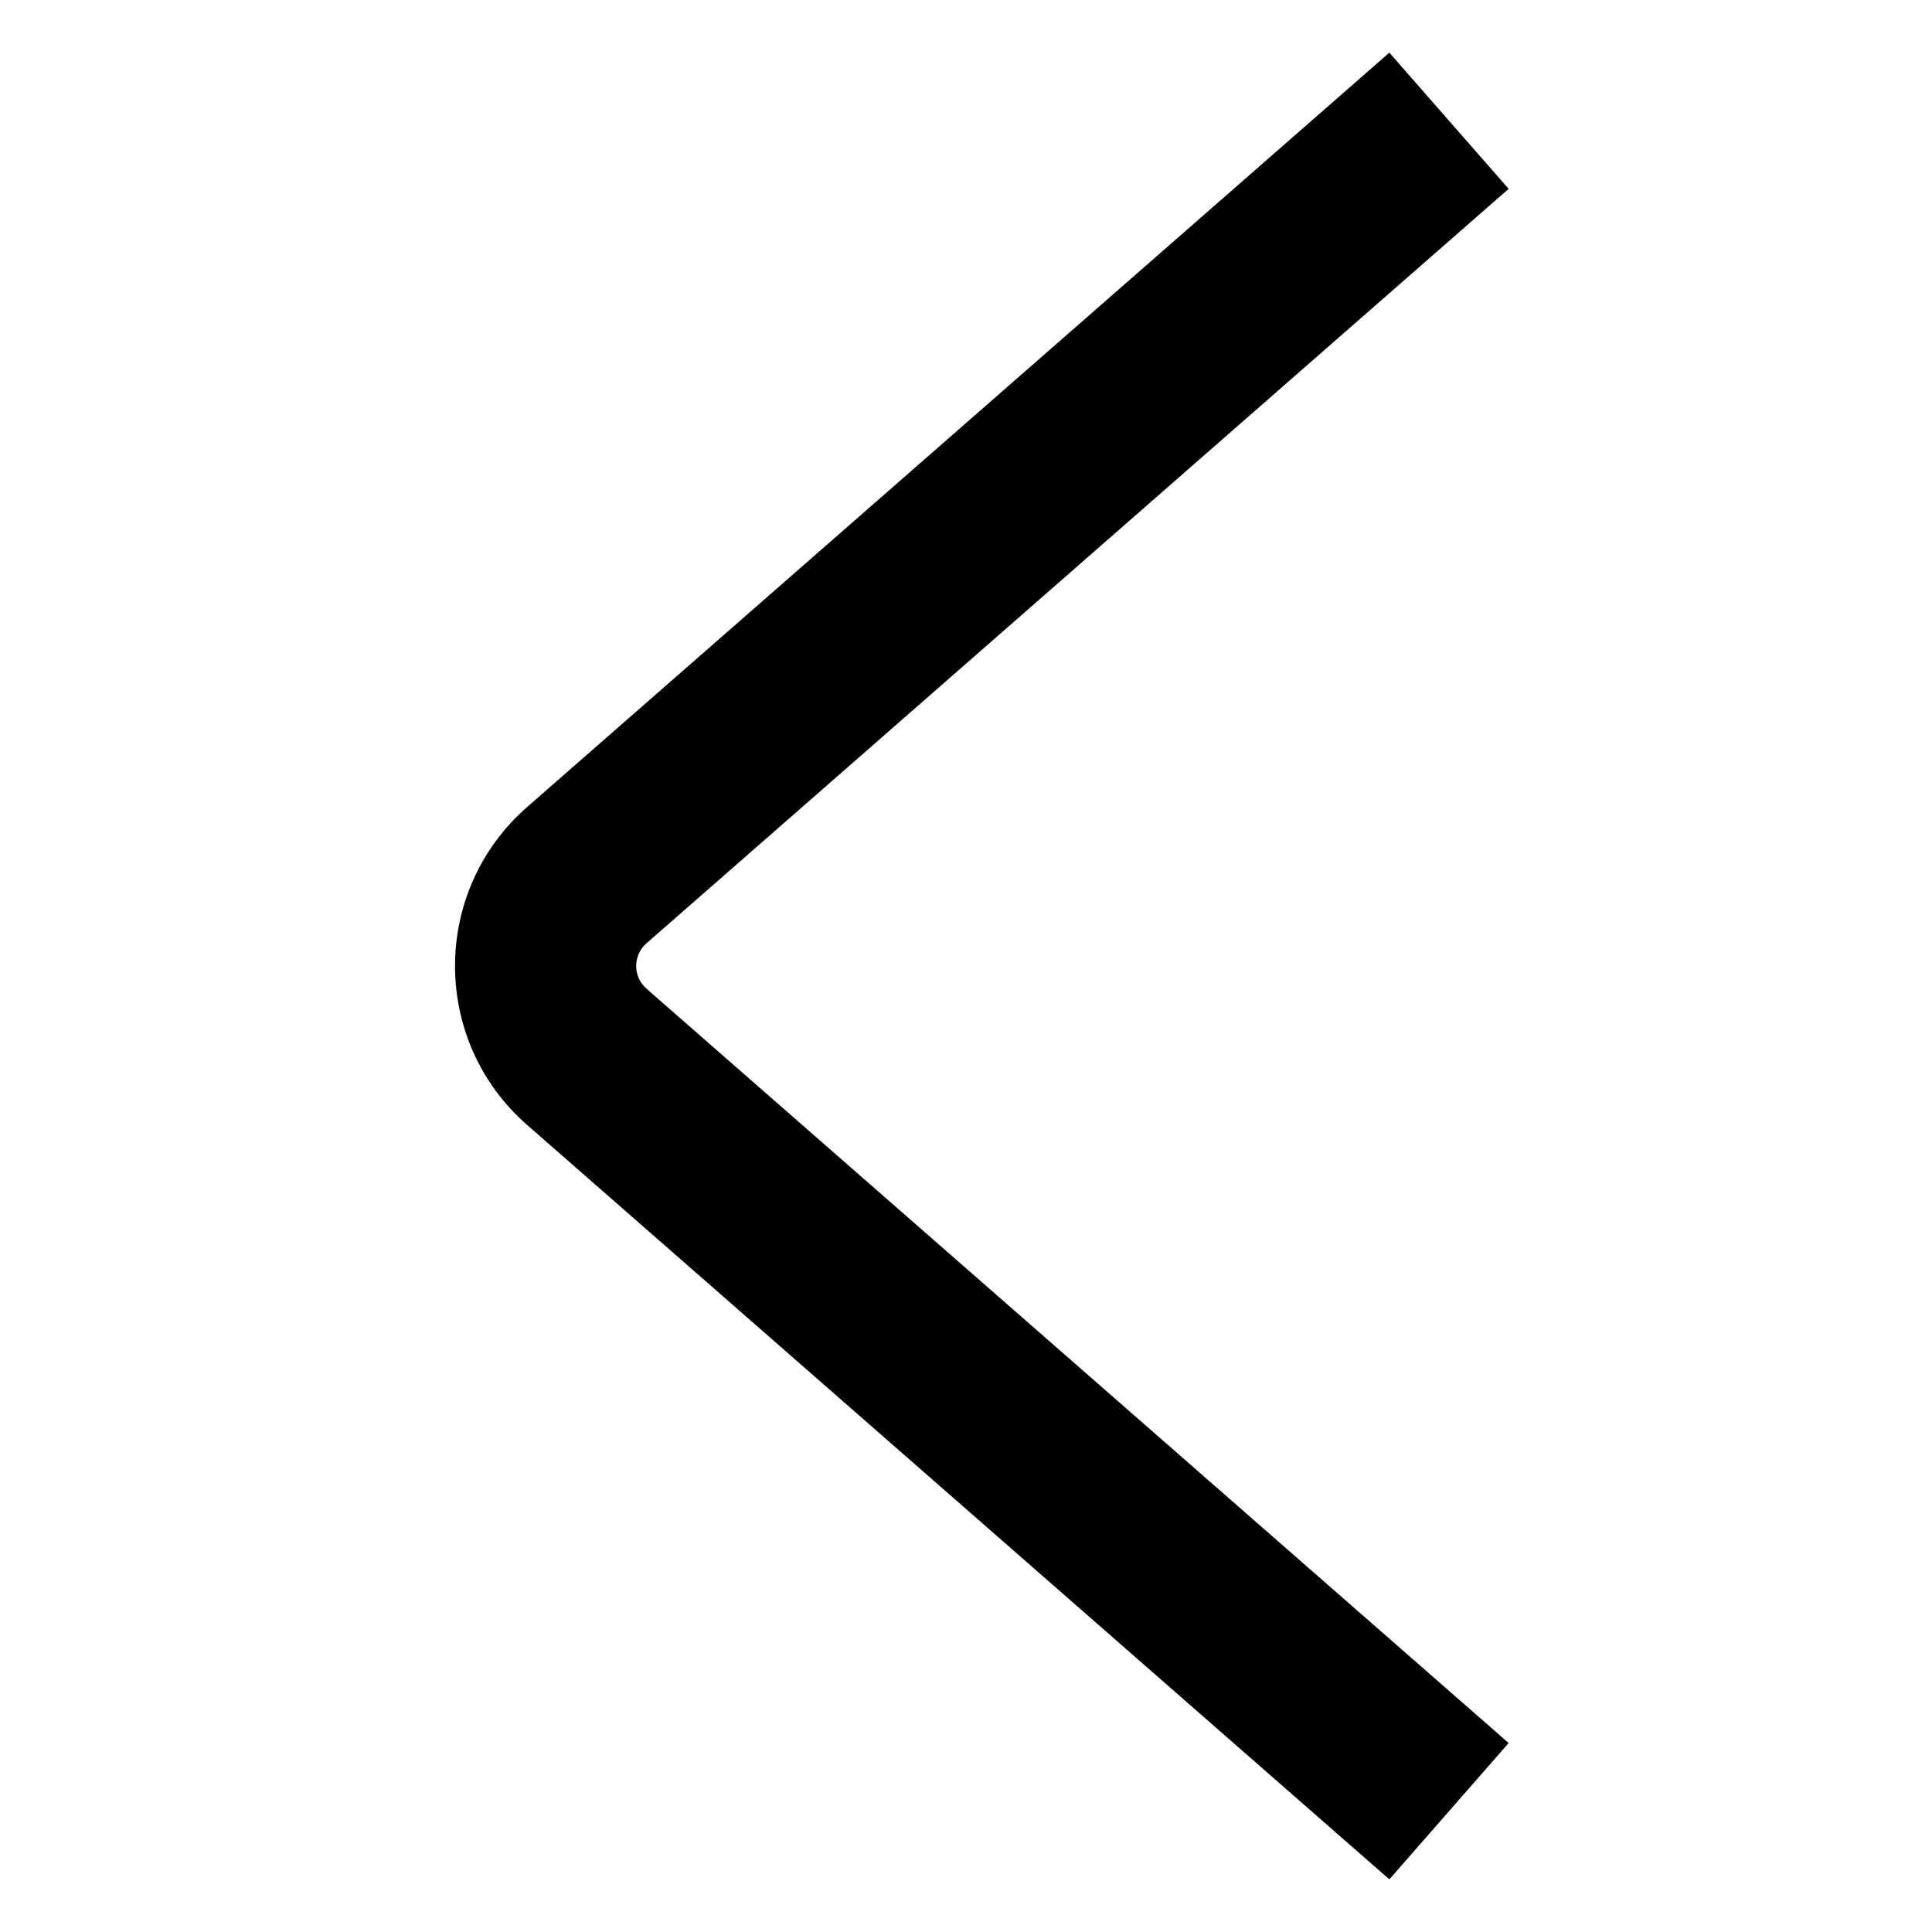 <svg width="16" height="16" viewBox="0 0 16 16" fill="none" xmlns="http://www.w3.org/2000/svg">
<path fill-rule="evenodd" clip-rule="evenodd" d="M4.366 6.683L11.506 0.436L12.494 1.564L5.354 7.812C5.24 7.911 5.24 8.089 5.354 8.188L12.494 14.435L11.506 15.564L4.366 9.317C3.569 8.62 3.569 7.38 4.366 6.683Z" fill="currentColor"/>
</svg>
